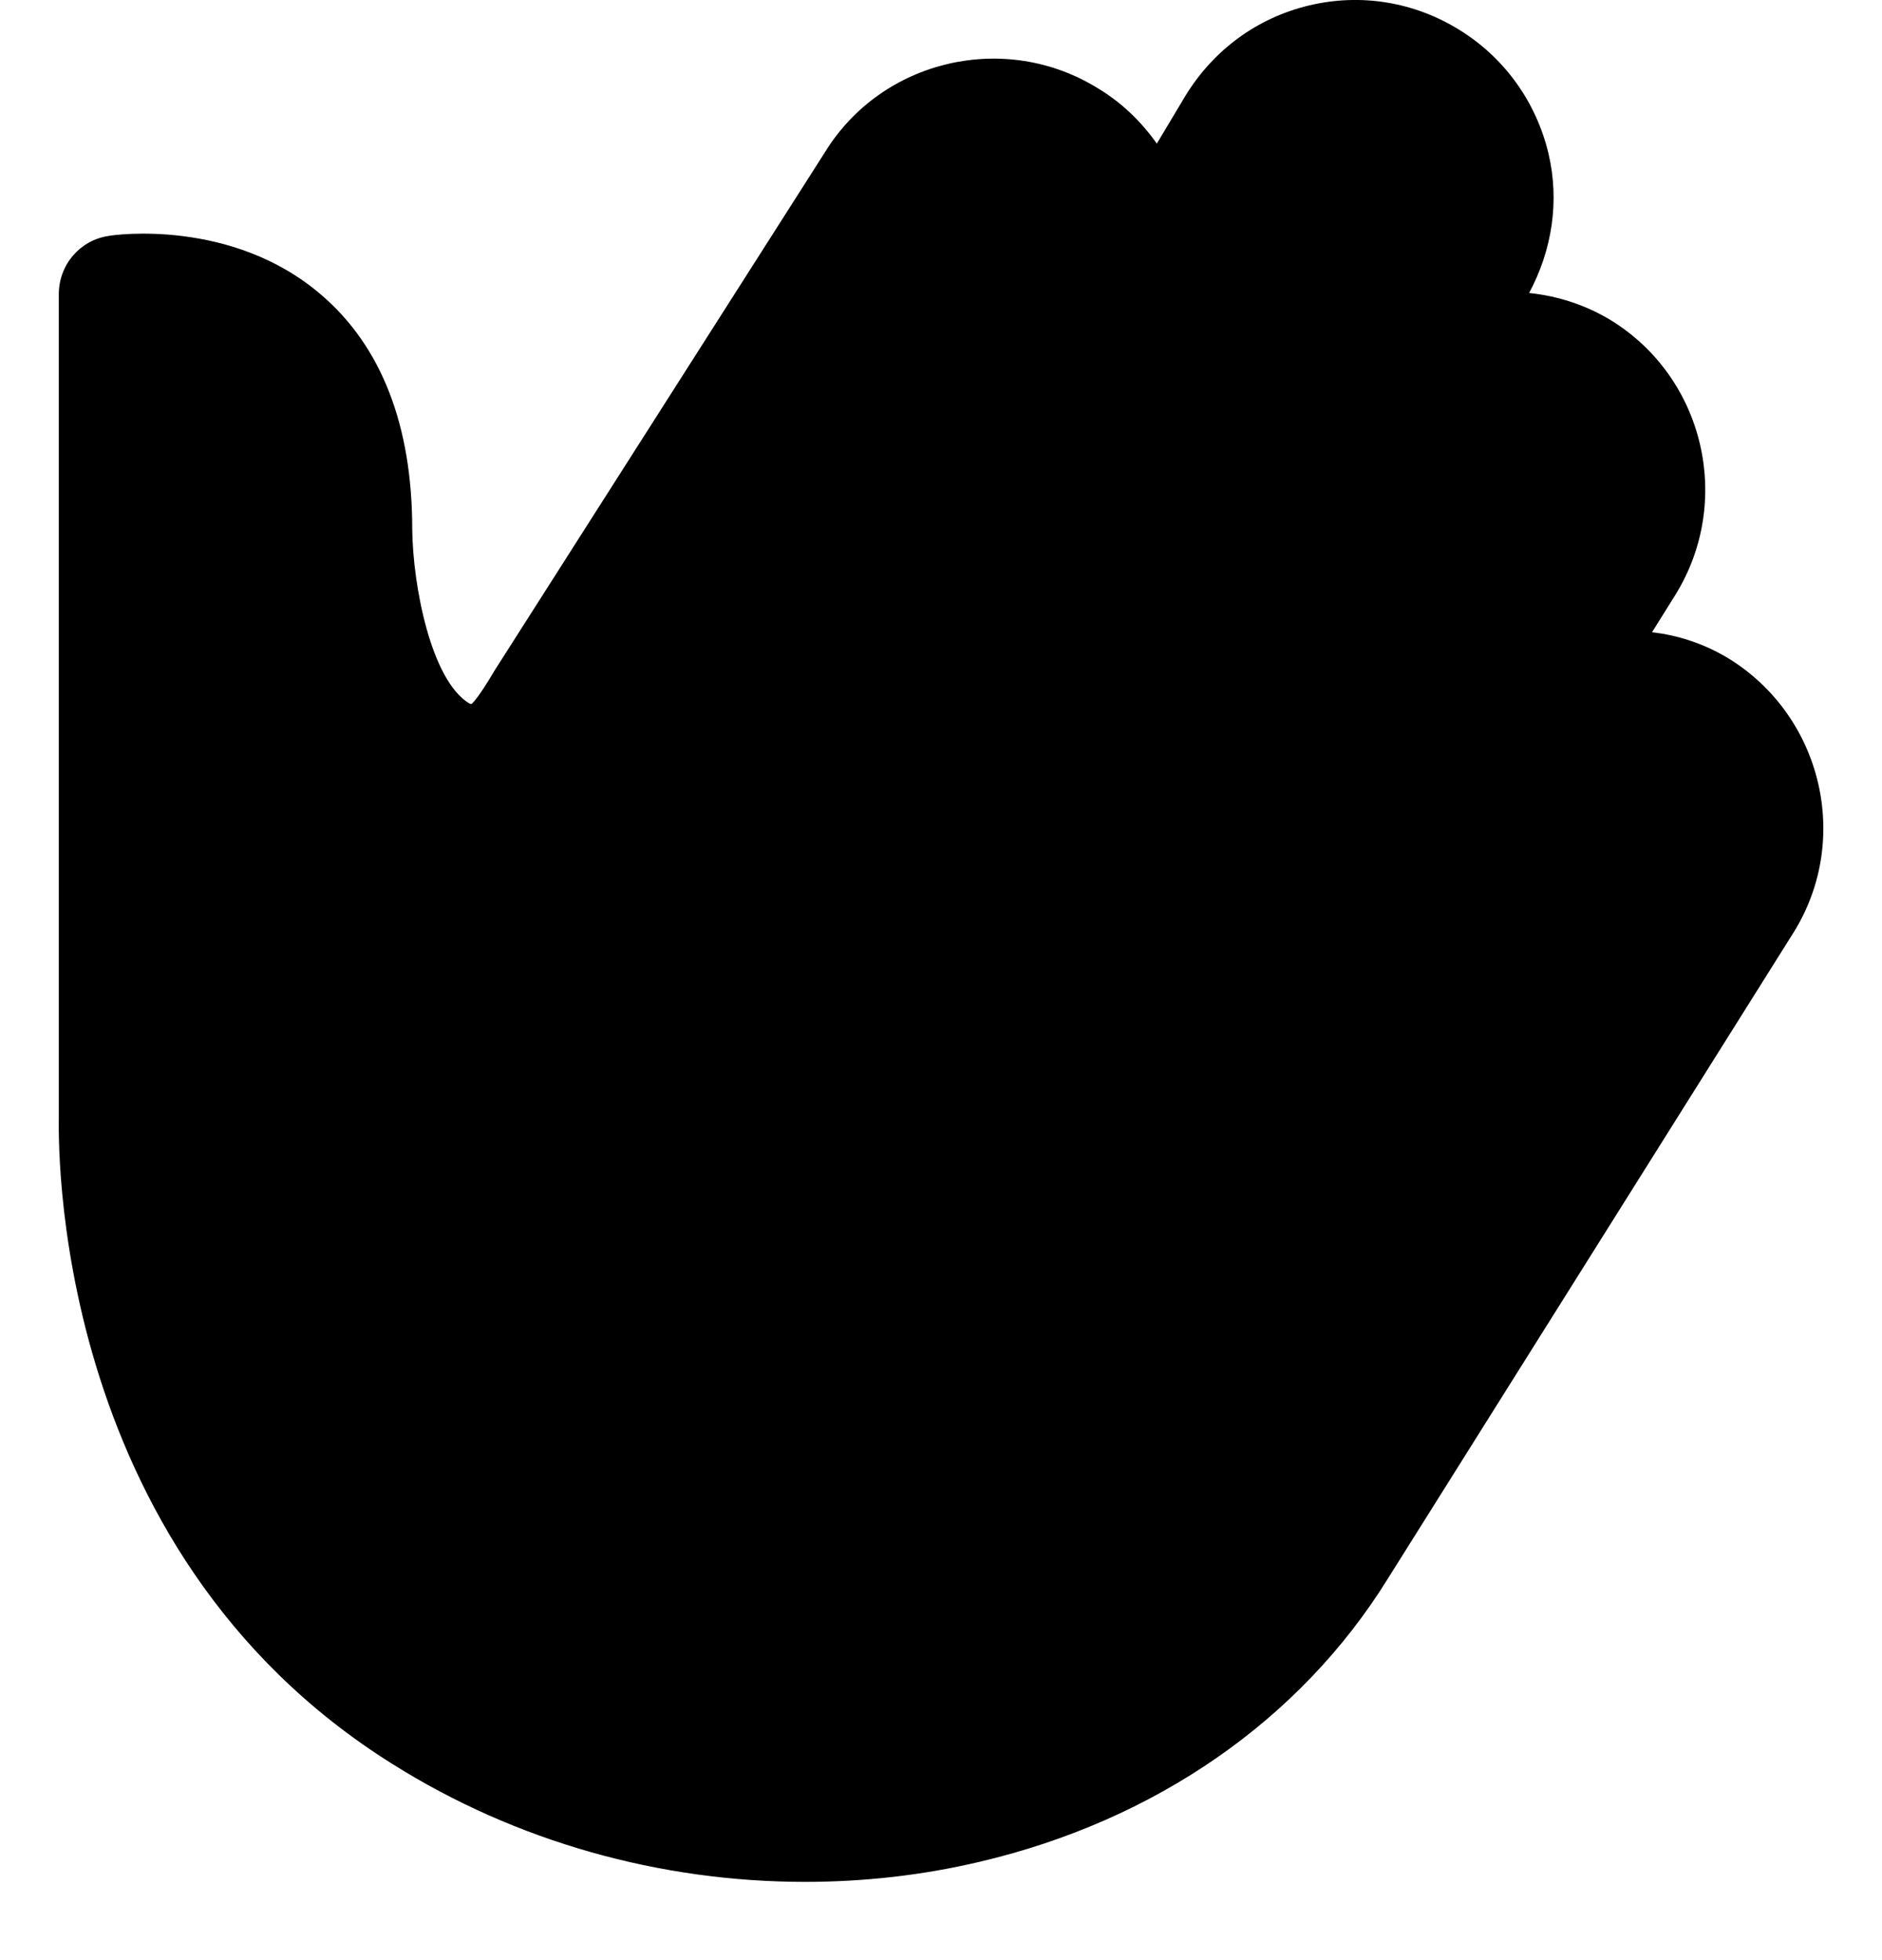 <svg width="24" height="25" viewBox="0 0 24 25" fill="none" xmlns="http://www.w3.org/2000/svg">
<path d="M22.875 11.889L17.7 20.132C16.582 21.939 14.73 23.222 12.488 23.747C11.76 23.919 11.01 24.002 10.268 24.002C8.422 24.002 6.585 23.492 5.01 22.502C0.592 19.742 0.75 14.454 0.75 14.237V3.752C0.75 3.377 1.02 3.062 1.387 3.009C1.455 2.994 2.962 2.784 4.095 3.759C4.867 4.419 5.257 5.432 5.257 6.752C5.265 7.472 5.497 8.679 5.985 8.972C5.992 8.972 6 8.979 6.015 8.979C6.105 8.889 6.232 8.679 6.307 8.552L10.523 1.937C11.25 0.759 12.818 0.392 14.002 1.127C14.303 1.307 14.557 1.554 14.752 1.832L15.12 1.217C15.48 0.632 16.035 0.227 16.695 0.069C17.355 -0.088 18.038 0.024 18.615 0.384C19.185 0.737 19.59 1.299 19.747 1.959C19.89 2.567 19.793 3.189 19.5 3.737C19.86 3.774 20.22 3.887 20.55 4.089C21.735 4.824 22.102 6.392 21.367 7.584L21.067 8.064C21.405 8.102 21.742 8.214 22.05 8.402C23.235 9.137 23.61 10.704 22.875 11.889Z" fill="black"/>
</svg>
